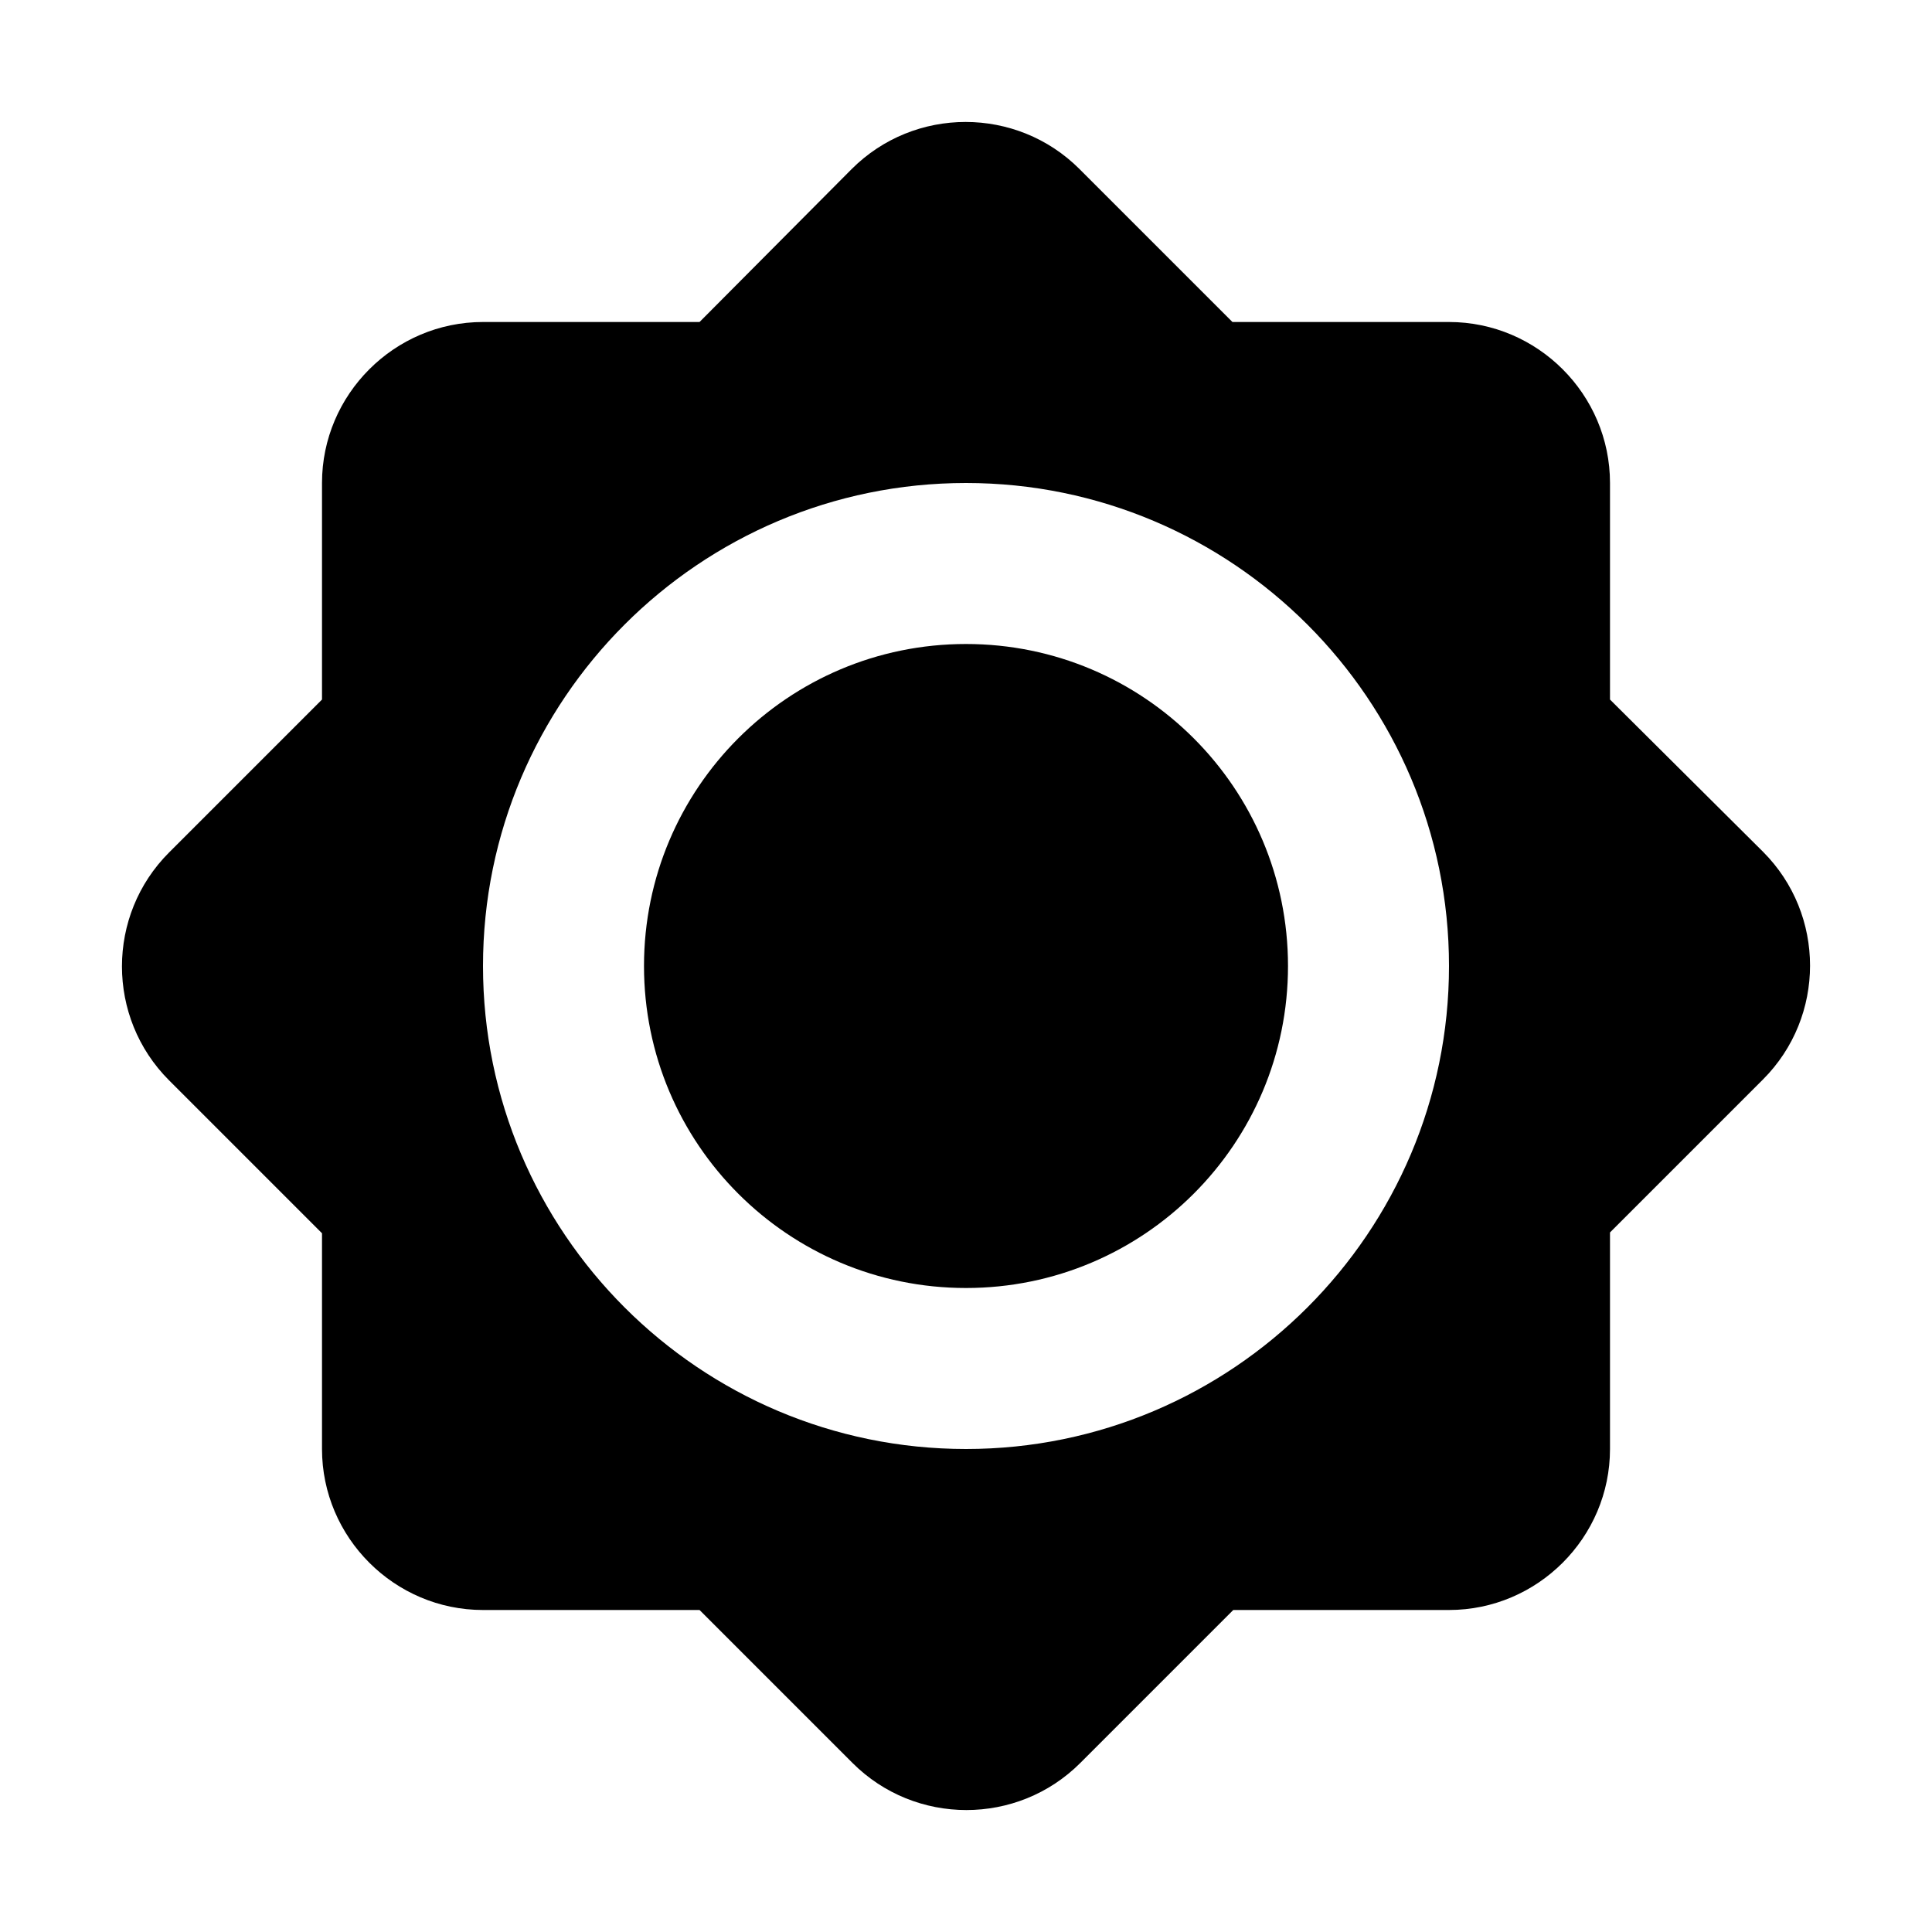 <svg xmlns="http://www.w3.org/2000/svg" viewBox="0 0 24 24"><path d="M0 0h24v24H0V0z" fill="none"/><path d="M20 8.69V6c0-1.1-.9-2-2-2h-2.69l-1.9-1.9c-.78-.78-2.05-.78-2.83 0L8.69 4H6c-1.1 0-2 .9-2 2v2.69l-1.9 1.9c-.78.78-.78 2.05 0 2.83l1.9 1.9V18c0 1.1.9 2 2 2h2.69l1.9 1.9c.78.78 2.05.78 2.83 0l1.9-1.9H18c1.1 0 2-.9 2-2v-2.69l1.9-1.9c.78-.78.78-2.05 0-2.83L20 8.69zM12 18c-3.31 0-6-2.69-6-6s2.69-6 6-6 6 2.69 6 6-2.69 6-6 6zm0-10c-2.21 0-4 1.79-4 4s1.79 4 4 4 4-1.79 4-4-1.79-4-4-4z"/></svg>